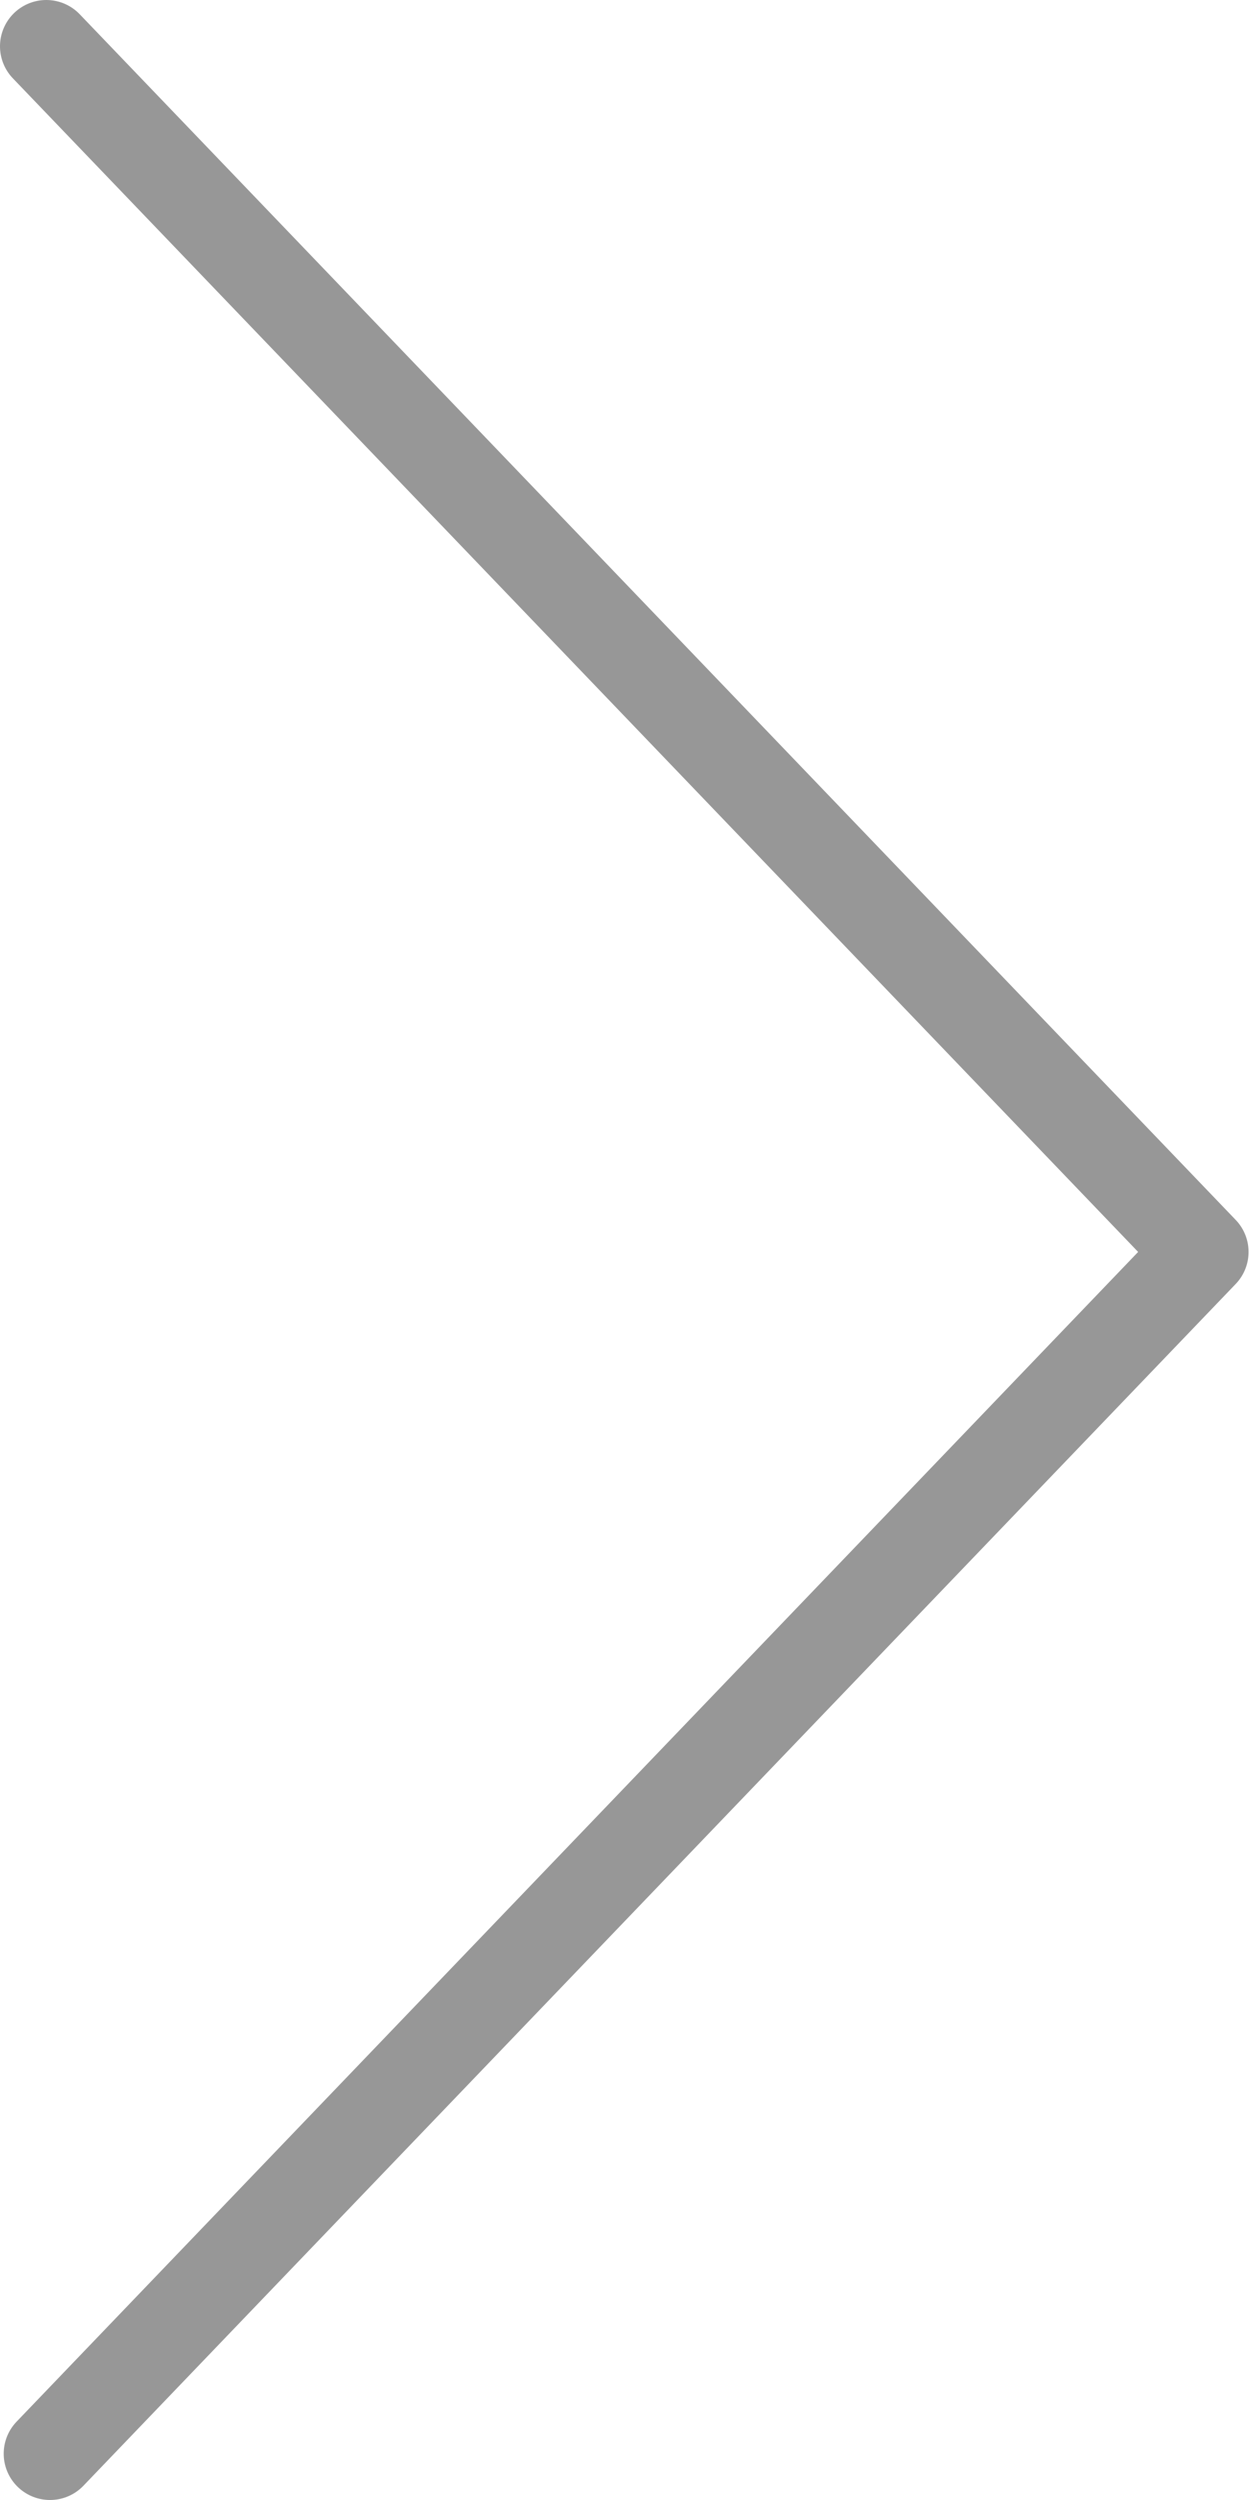 <?xml version="1.0" encoding="utf-8"?>
<!-- Generator: Adobe Illustrator 16.0.0, SVG Export Plug-In . SVG Version: 6.00 Build 0)  -->
<!DOCTYPE svg PUBLIC "-//W3C//DTD SVG 1.1//EN" "http://www.w3.org/Graphics/SVG/1.1/DTD/svg11.dtd">
<svg version="1.1" id="Layer_1" xmlns:sketch="http://www.bohemiancoding.com/sketch/ns"
	 xmlns="http://www.w3.org/2000/svg" xmlns:xlink="http://www.w3.org/1999/xlink" x="0px" y="0px" width="27px" height="54px"
	 viewBox="0 0 27 54" enable-background="new 0 0 27 54" xml:space="preserve">
<title>Path 1</title>
<desc>Created with Sketch.</desc>
<g id="Path-1">
	<g>
		<path id="path-1_1_" fill="none" stroke="#979797" stroke-width="2" stroke-linecap="round" stroke-linejoin="round" d="M1.08,53
			l24.889-25.958L1,1"/>
	</g>
</g>
</svg>
